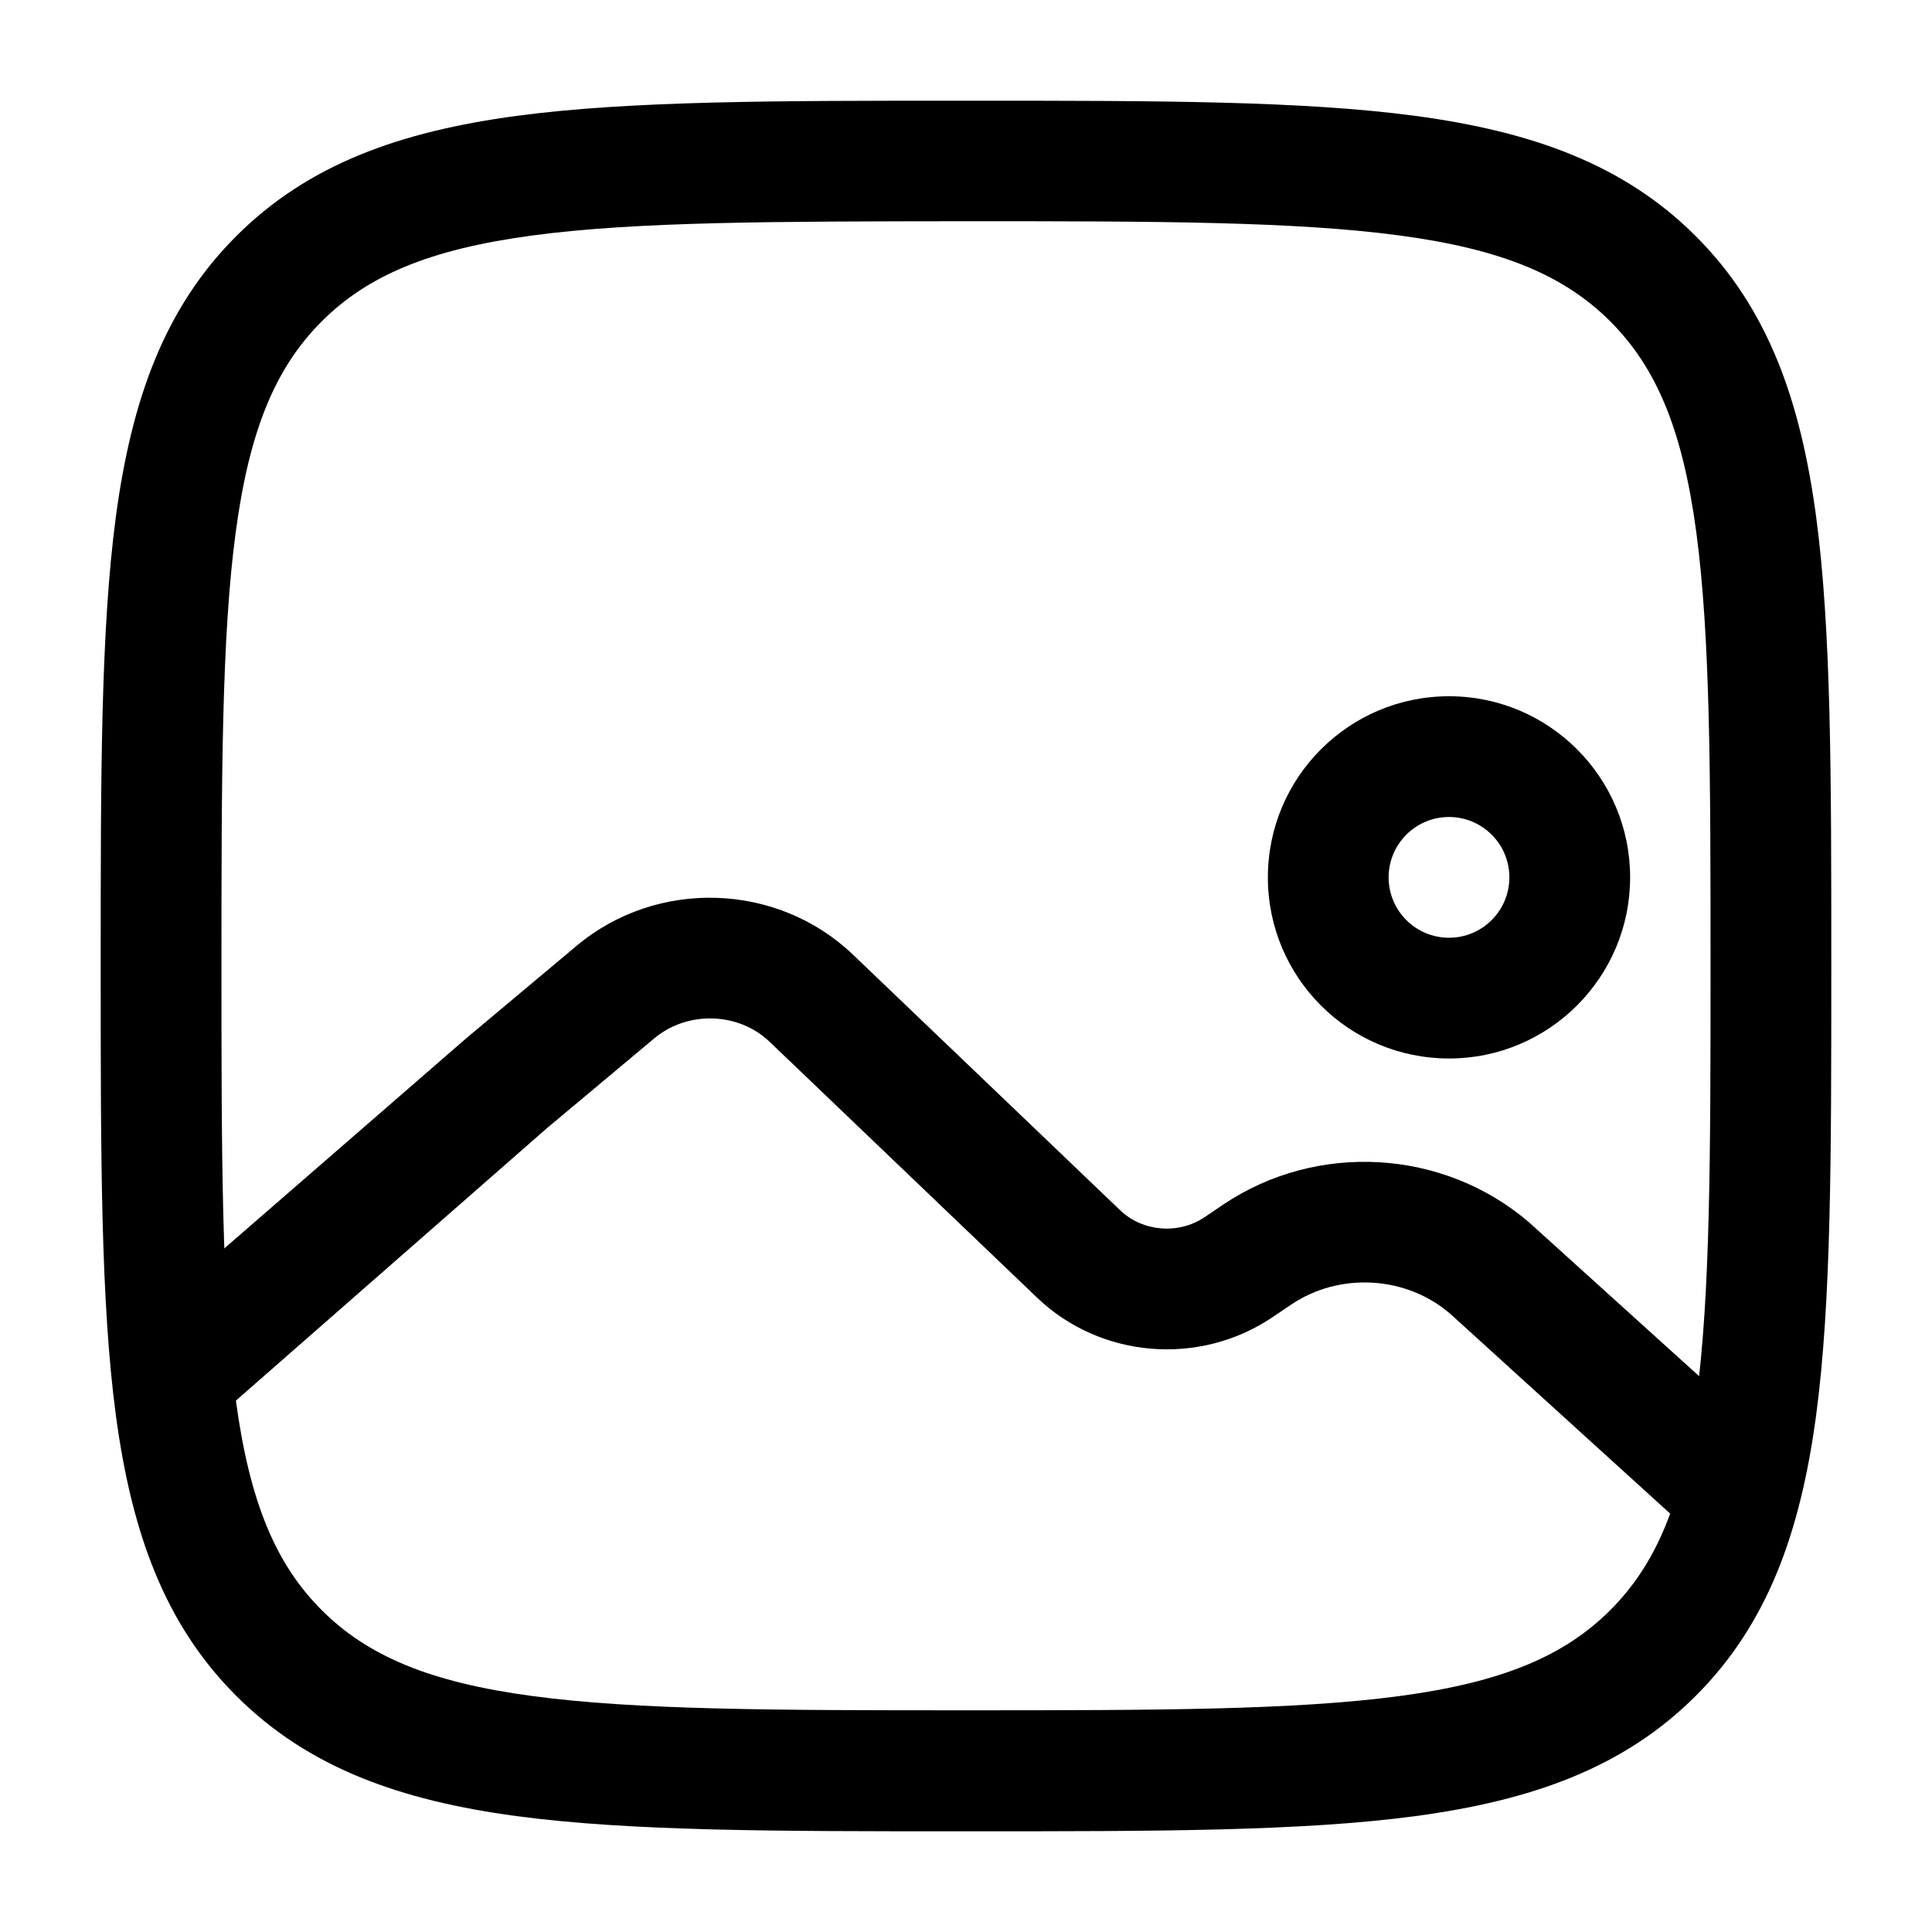<?xml version="1.0" encoding="utf-8"?>
<!-- Generator: Adobe Illustrator 28.3.0, SVG Export Plug-In . SVG Version: 6.00 Build 0)  -->
<svg version="1.1"  fill="currentColor" xmlns="http://www.w3.org/2000/svg" xmlns:xlink="http://www.w3.org/1999/xlink" x="0px" y="0px"
	 viewBox="0 0 800 800" style="enable-background:new 0 0 800 800;" xml:space="preserve">
<style type="text/css">
	.st0{fill-rule:evenodd;clip-rule:evenodd;}
</style>
<path class="st0" d="M703.4,637.5L600.5,544c-18.2-15.7-45.8-17.4-66-3.7l-7.7,5.2c-30.2,20.3-71.1,17-97.4-8.2L318.7,431.4
	c-12.8-12.3-33.9-13-47.7-1.5l-44.7,37.4L91.7,585.2l-18.8-50.9l120.2-104.4l45.7-38.3c33.2-27.8,83-26.3,114.4,3.7l110.7,105.9
	c9.2,8.8,24.1,10.1,34.9,2.8l7.7-5.2c38.8-26.1,91.1-23.1,126.6,7.3l113,102.2L703.4,637.5z M600,338.3c-13.8,0-25,11.2-25,25
	c0,13.8,11.2,25,25,25c13.8,0,25-11.2,25-25C625,349.5,613.8,338.3,600,338.3z M525,363.3c0-41.4,33.6-75,75-75s75,33.6,75,75
	c0,41.4-33.6,75-75,75S525,404.8,525,363.3z M701.2,564.8 M658.5,593.9 M110.4,575.7"/>
<path class="st0" d="M398.1,41.7h3.8c76.9,0,137.2,0,184.3,6.3c48.2,6.5,86.2,20,116,49.8c29.8,29.8,43.3,67.8,49.8,116
	c6.3,47,6.3,107.4,6.3,184.3v3.8c0,76.9,0,137.2-6.3,184.3c-6.5,48.2-20,86.2-49.8,116c-29.8,29.8-67.8,43.3-116,49.8
	c-47,6.3-107.3,6.3-184.3,6.3h-3.8c-76.9,0-137.2,0-184.3-6.3c-48.2-6.5-86.2-20-116-49.8C68,672.4,54.5,634.4,48,586.2
	c-6.3-47-6.3-107.3-6.3-184.3v-3.8c0-76.9,0-137.2,6.3-184.3c6.5-48.2,20-86.2,49.8-116s67.8-43.3,116-49.8
	C260.8,41.7,321.1,41.7,398.1,41.7z M220.5,97.5c-42.6,5.7-68.3,16.6-87.3,35.6c-19,19-29.9,44.7-35.6,87.3
	c-5.8,43.3-5.9,100.3-5.9,179.5c0,79.3,0.1,136.2,5.9,179.5c5.7,42.6,16.6,68.3,35.6,87.3c19,19,44.7,29.9,87.3,35.6
	c43.3,5.8,100.3,5.9,179.5,5.9c79.3,0,136.2-0.1,179.5-5.9c42.6-5.7,68.3-16.6,87.3-35.6c19-19,29.9-44.7,35.6-87.3
	c5.8-43.3,5.9-100.3,5.9-179.5c0-79.3-0.1-136.2-5.9-179.5c-5.7-42.6-16.6-68.3-35.6-87.3c-19-19-44.7-29.9-87.3-35.6
	c-43.3-5.8-100.3-5.9-179.5-5.9C320.7,91.7,263.8,91.7,220.5,97.5z"/>
</svg>
